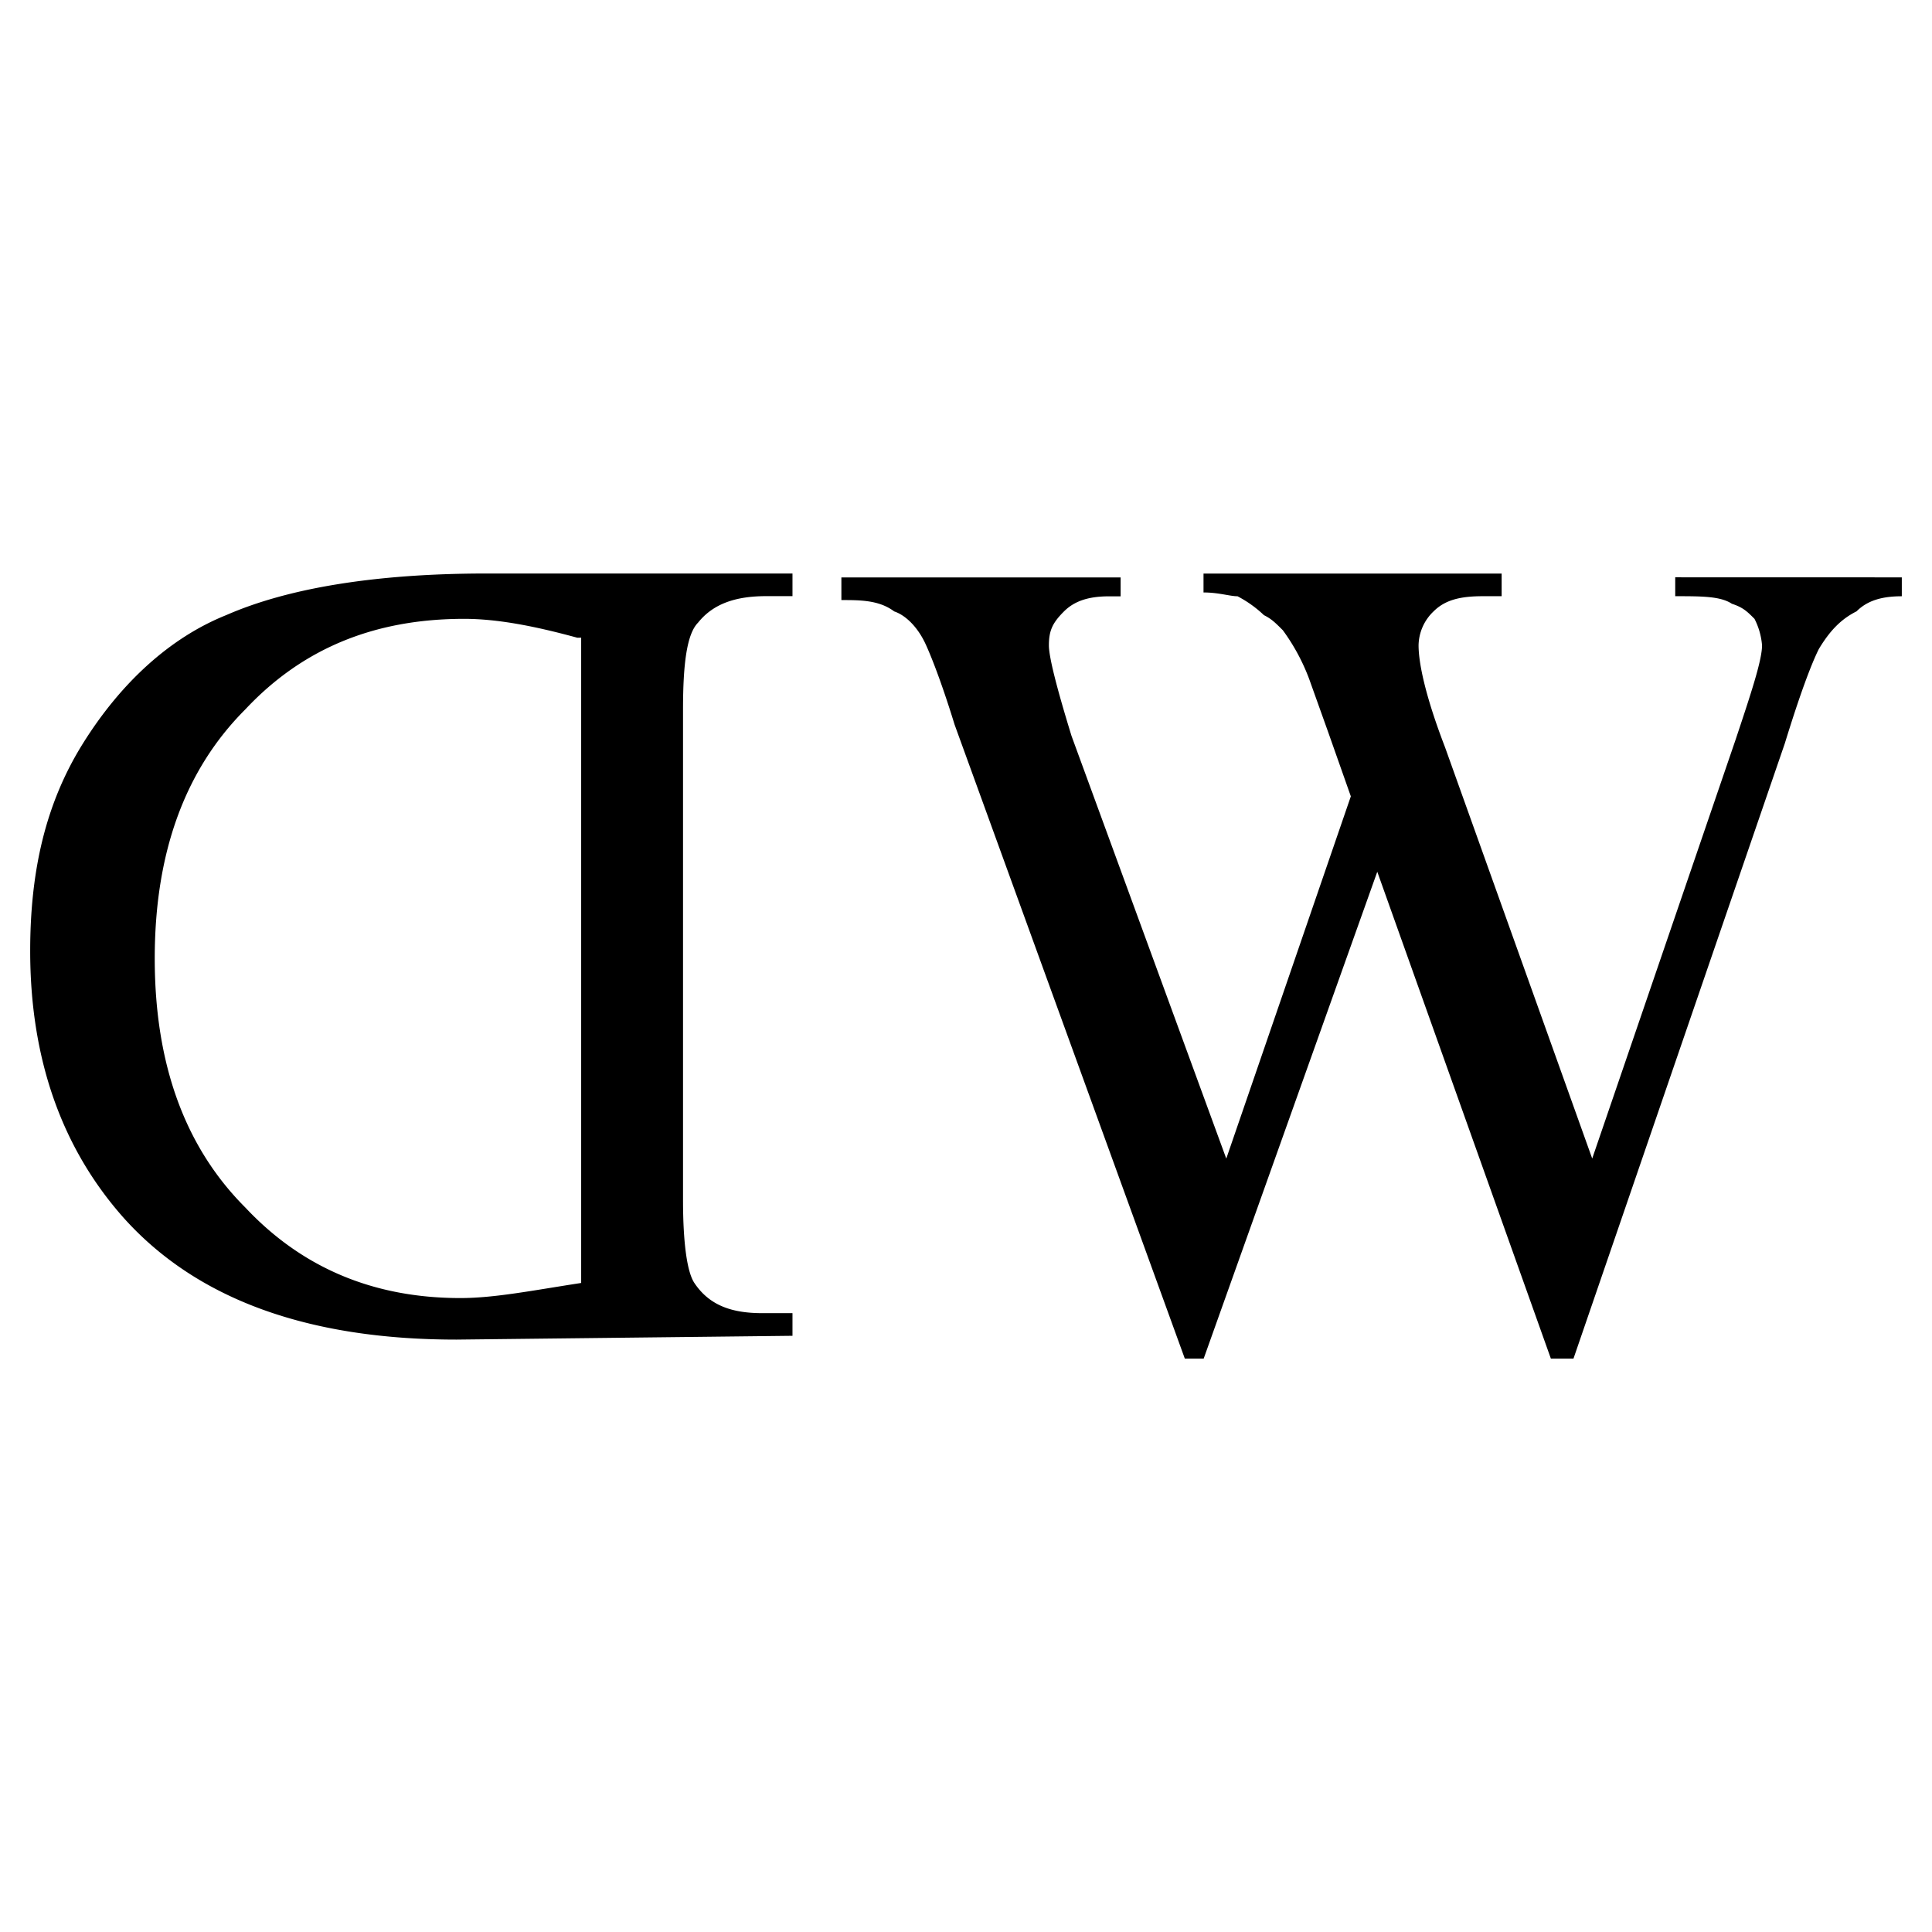 <svg width="32" height="32" viewBox="0 0 32 32" fill="none" xmlns="http://www.w3.org/2000/svg">
<path id="icon-logo-scroll" fill="currentColor" d="M31.5 9.563v.313c-.313 0-.563.063-.75.25-.25.125-.438.313-.625.625-.125.25-.313.75-.563 1.563l-3.5 10.188h-.375l-2.875-8.063-2.875 8.063h-.313l-3.813-10.5c-.25-.813-.438-1.25-.5-1.375-.125-.25-.313-.438-.5-.5-.25-.188-.563-.188-.875-.188v-.375h4.625v.313h-.188c-.313 0-.563.063-.75.25s-.25.313-.25.563c0 .188.125.688.375 1.5l2.563 7 2.063-6-.375-1.063-.313-.875a3.345 3.345 0 0 0-.438-.813c-.125-.125-.188-.188-.313-.25a1.92 1.92 0 0 0-.438-.313c-.125 0-.313-.063-.563-.063V9.5h4.938v.375h-.313c-.375 0-.625.063-.813.25a.793.793 0 0 0-.25.563c0 .313.125.875.438 1.688l2.438 6.813 2.375-6.938c.25-.75.438-1.313.438-1.563a1.17 1.17 0 0 0-.125-.438c-.125-.125-.188-.188-.375-.25-.188-.125-.5-.125-.938-.125v-.313zM7.563 22.188c-2.5 0-4.313-.688-5.5-2C1 19 .5 17.5.5 15.75c0-1.313.25-2.438.875-3.438s1.438-1.75 2.375-2.125c1-.438 2.438-.688 4.313-.688h5.063v.375h-.438c-.5 0-.875.125-1.125.438-.188.188-.25.688-.25 1.438v8.125c0 .688.063 1.188.188 1.375.25.375.625.5 1.125.5h.5v.375zm2-11.625c-.688-.188-1.313-.313-1.875-.313-1.5 0-2.688.5-3.625 1.5-1 1-1.5 2.375-1.5 4.125S3.063 19 4.063 20c.938 1 2.125 1.5 3.563 1.5.563 0 1.188-.125 2-.25V10.562z"></path>
</svg>